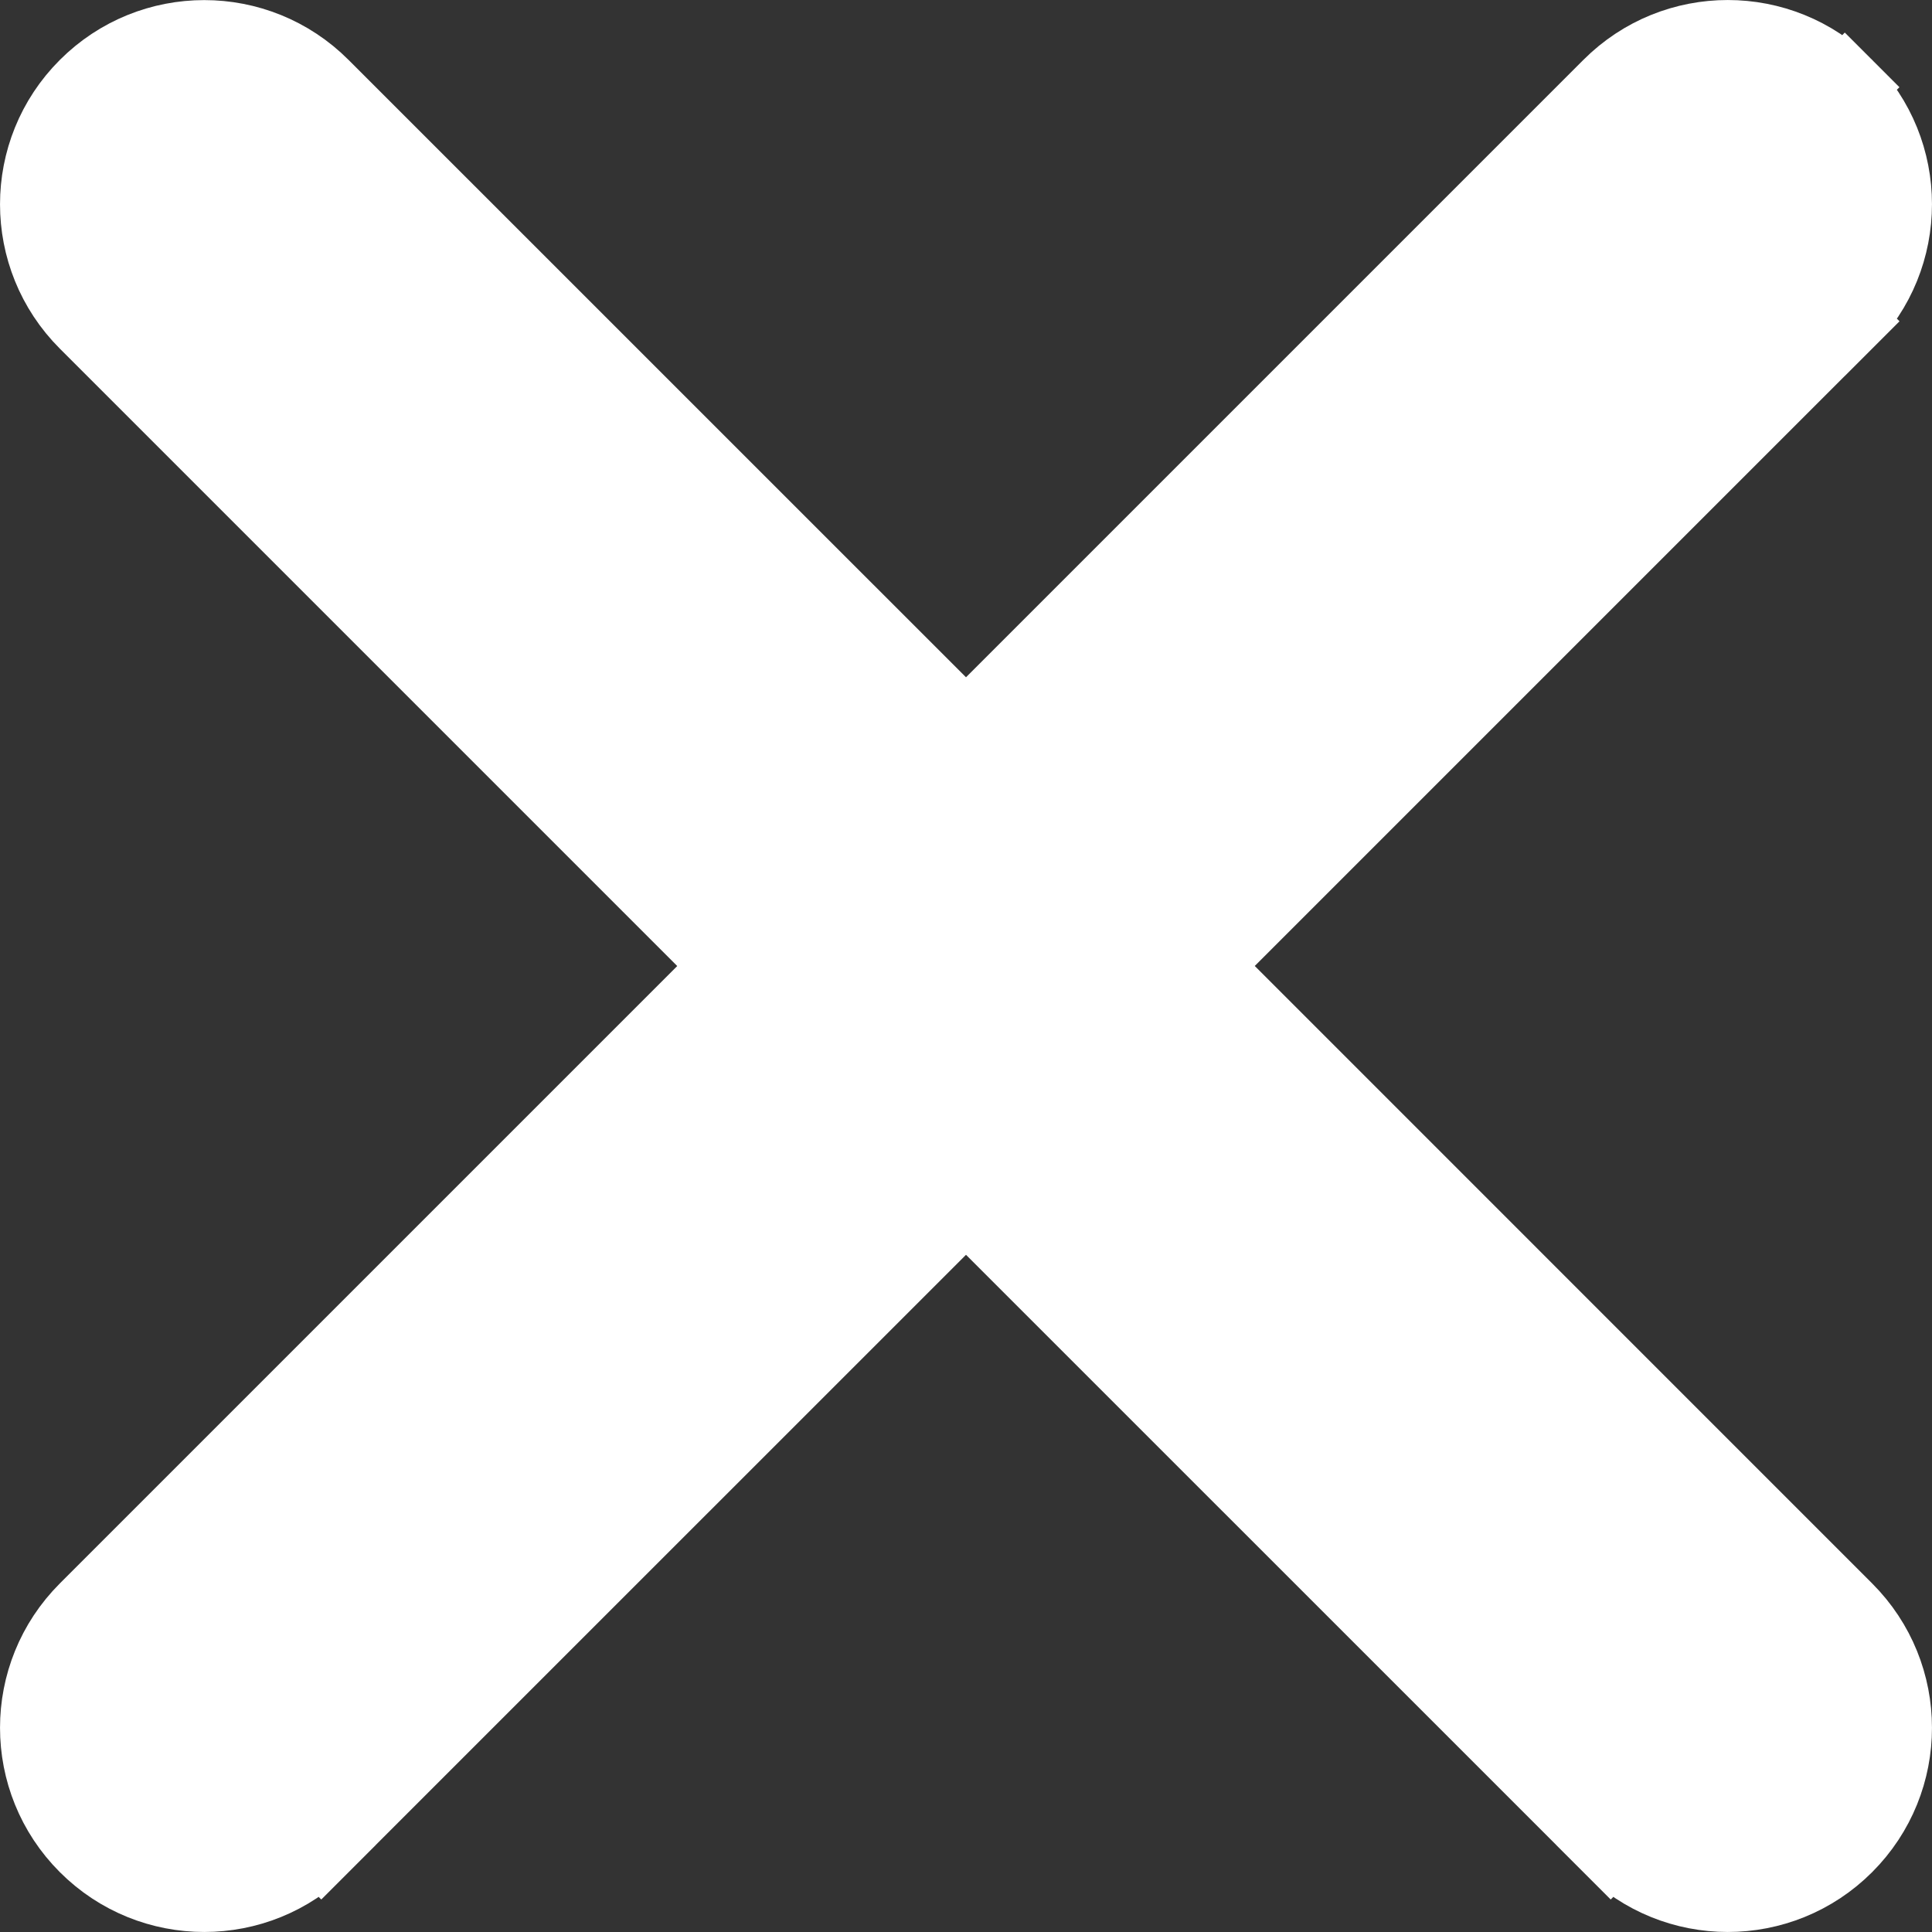 <svg xmlns="http://www.w3.org/2000/svg" width="25" height="25" viewBox="0 0 25 25" fill="none">
    <rect x="0" y="0" width="25" height="25" fill="#333333" stroke="none"/>
    <path d="M15.883 12.146L15.53 12.499L15.883 12.853L23.872 20.843L23.872 20.843C24.709 21.68 24.709 23.035 23.872 23.872L23.872 23.872C23.035 24.709 21.68 24.709 20.843 23.872L20.489 24.226L20.843 23.872L12.854 15.884L12.5 15.53L12.146 15.884L4.157 23.872L4.511 24.226L4.157 23.872C3.321 24.709 1.965 24.709 1.128 23.872L1.128 23.872C0.291 23.035 0.291 21.68 1.128 20.843L9.117 12.854L9.47 12.501L9.117 12.147L1.128 4.158C0.291 3.321 0.291 1.965 1.128 1.129C1.965 0.292 3.321 0.292 4.157 1.129L12.146 9.117L12.5 9.471L12.854 9.117L20.843 1.128C20.843 1.128 20.843 1.128 20.843 1.128C21.679 0.291 23.035 0.291 23.872 1.128L24.225 0.775L23.872 1.128C24.709 1.965 24.709 3.32 23.872 4.157L24.226 4.511L23.872 4.157L15.883 12.146Z" fill="#ffffff" stroke="white"/>
</svg>
